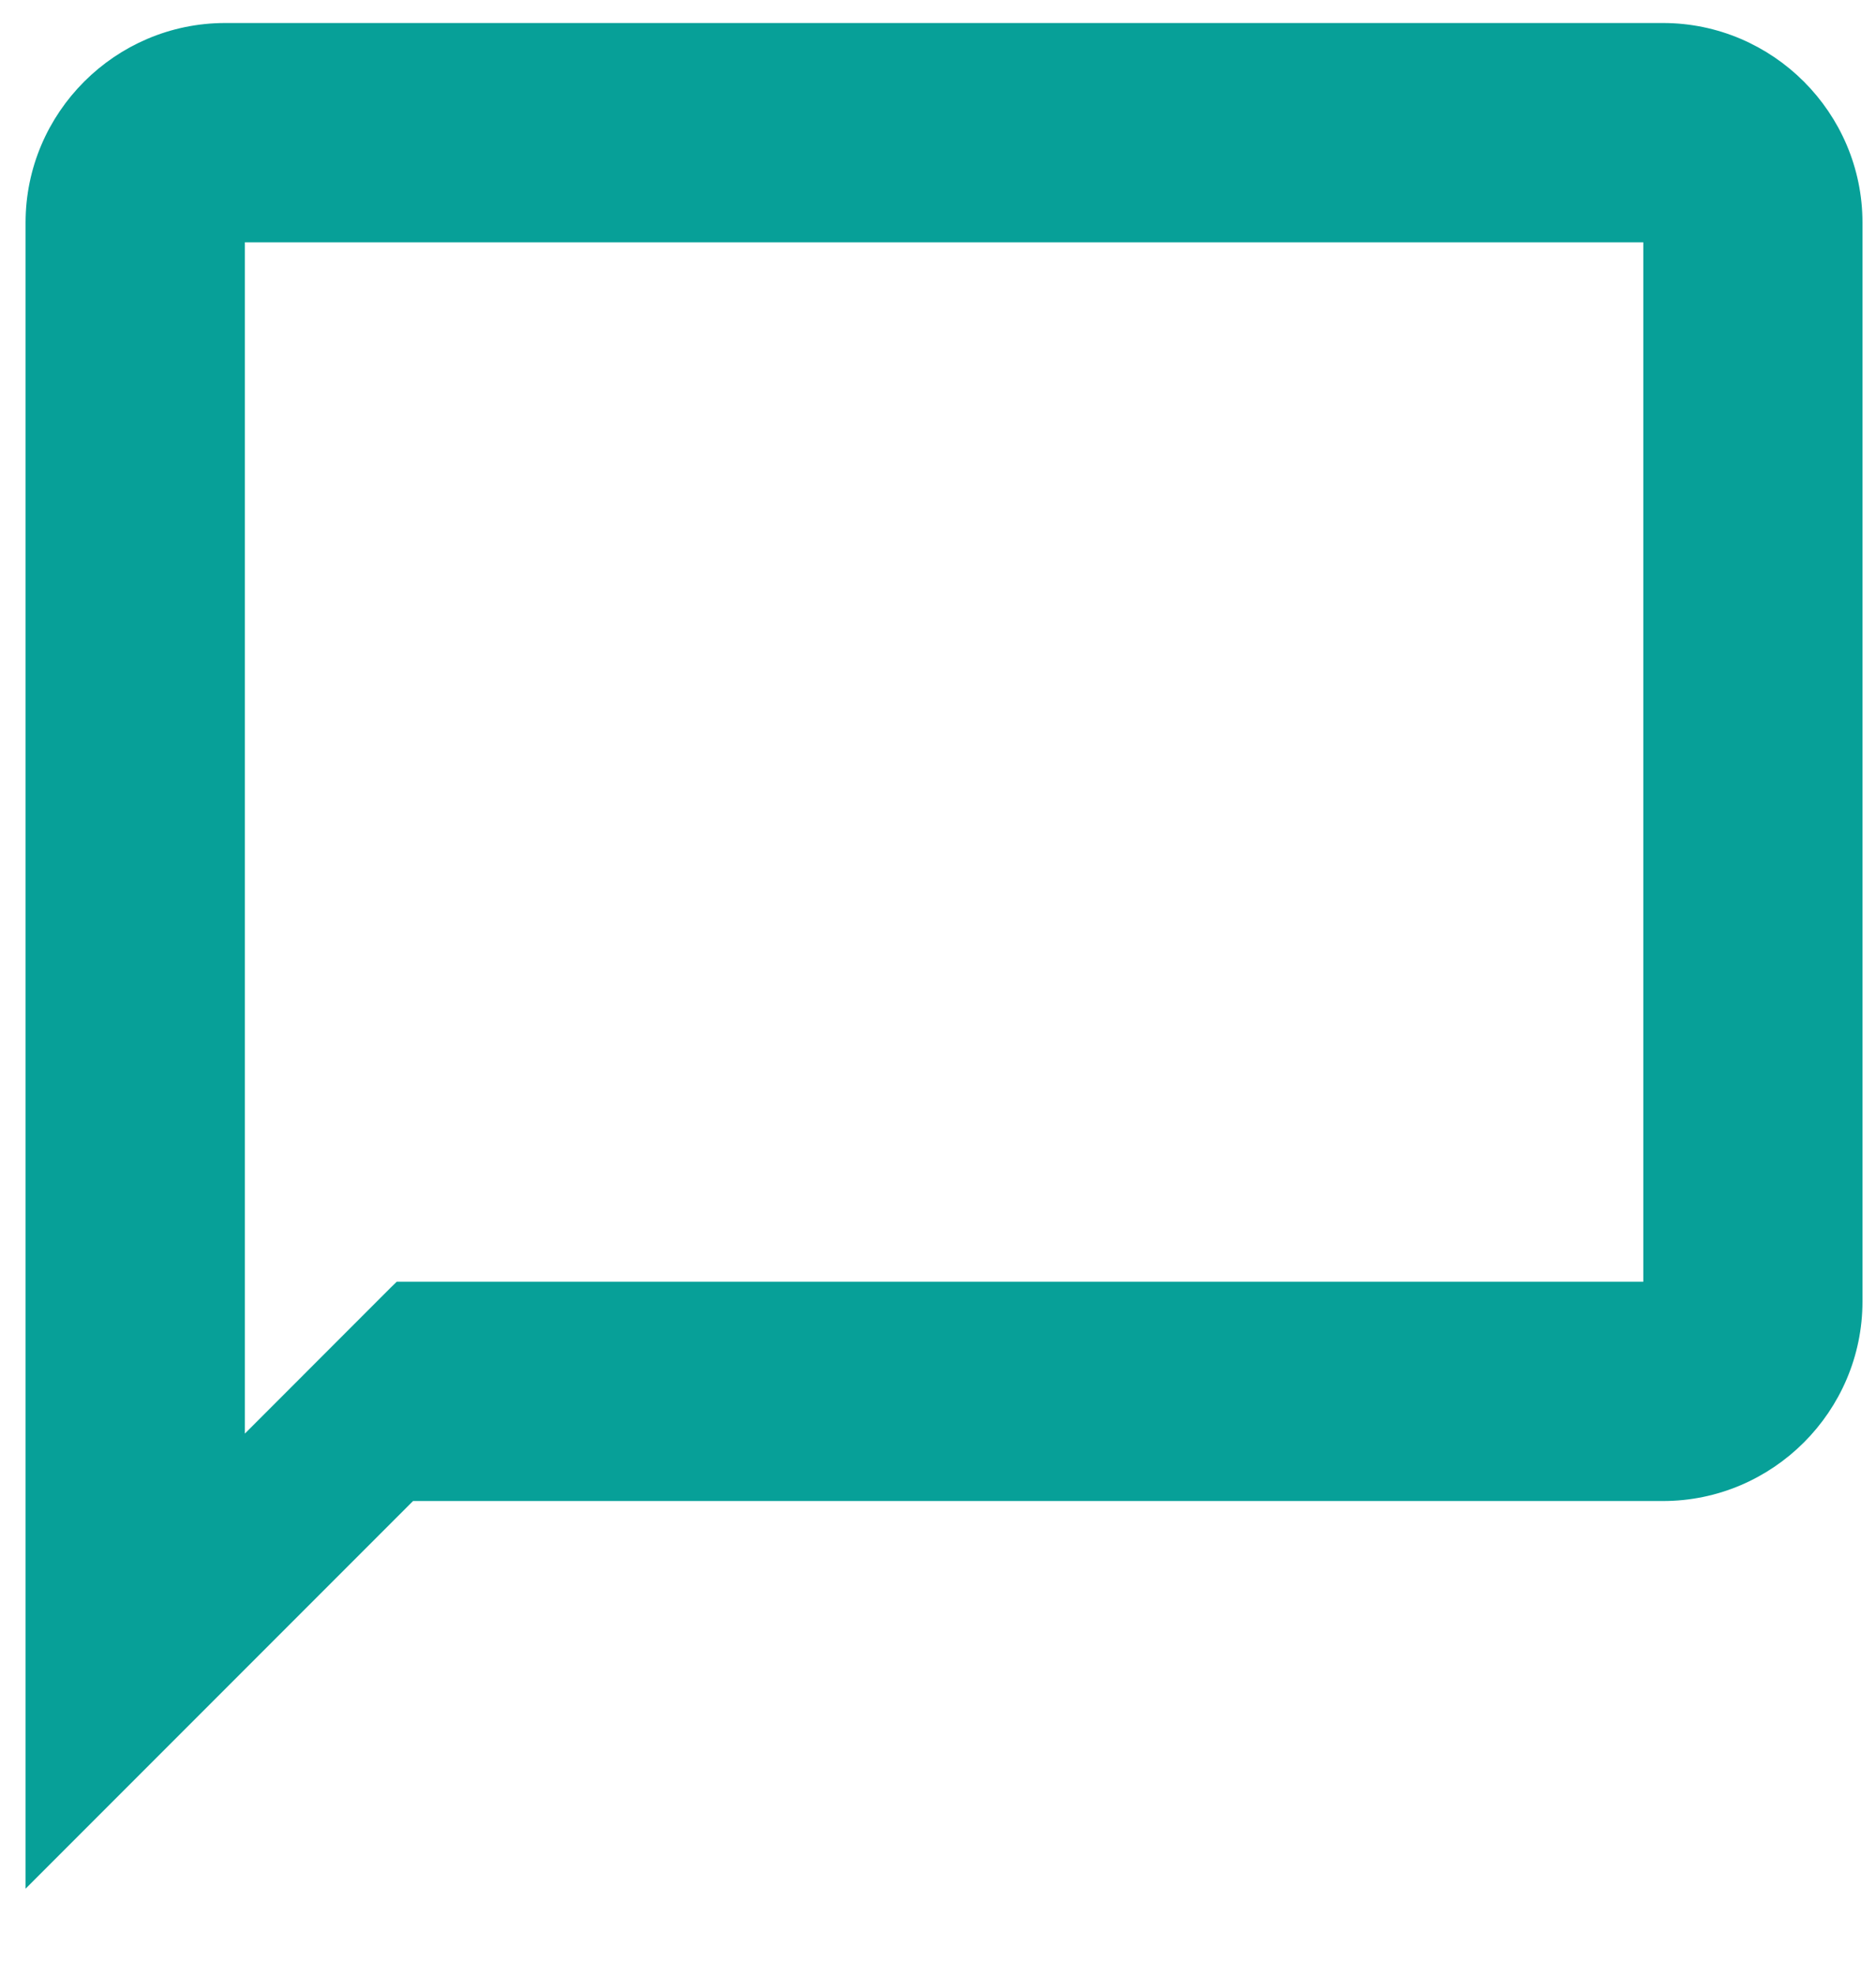<svg width="19" height="20" viewBox="0 0 19 20" fill="none" xmlns="http://www.w3.org/2000/svg">
<path d="M0.359 18.636V18.878L0.53 18.707L4.142 15.095H16.843C17.899 15.095 18.763 14.232 18.763 13.175V2.253C18.763 1.197 17.899 0.333 16.843 0.333H2.28C1.223 0.333 0.359 1.197 0.359 2.253V18.636ZM4.029 13.104L2.38 14.754V2.353H16.743V13.075H4.1H4.059L4.029 13.104Z" fill="#07A098" stroke="#07A098" stroke-width="0.2"/>
</svg>
